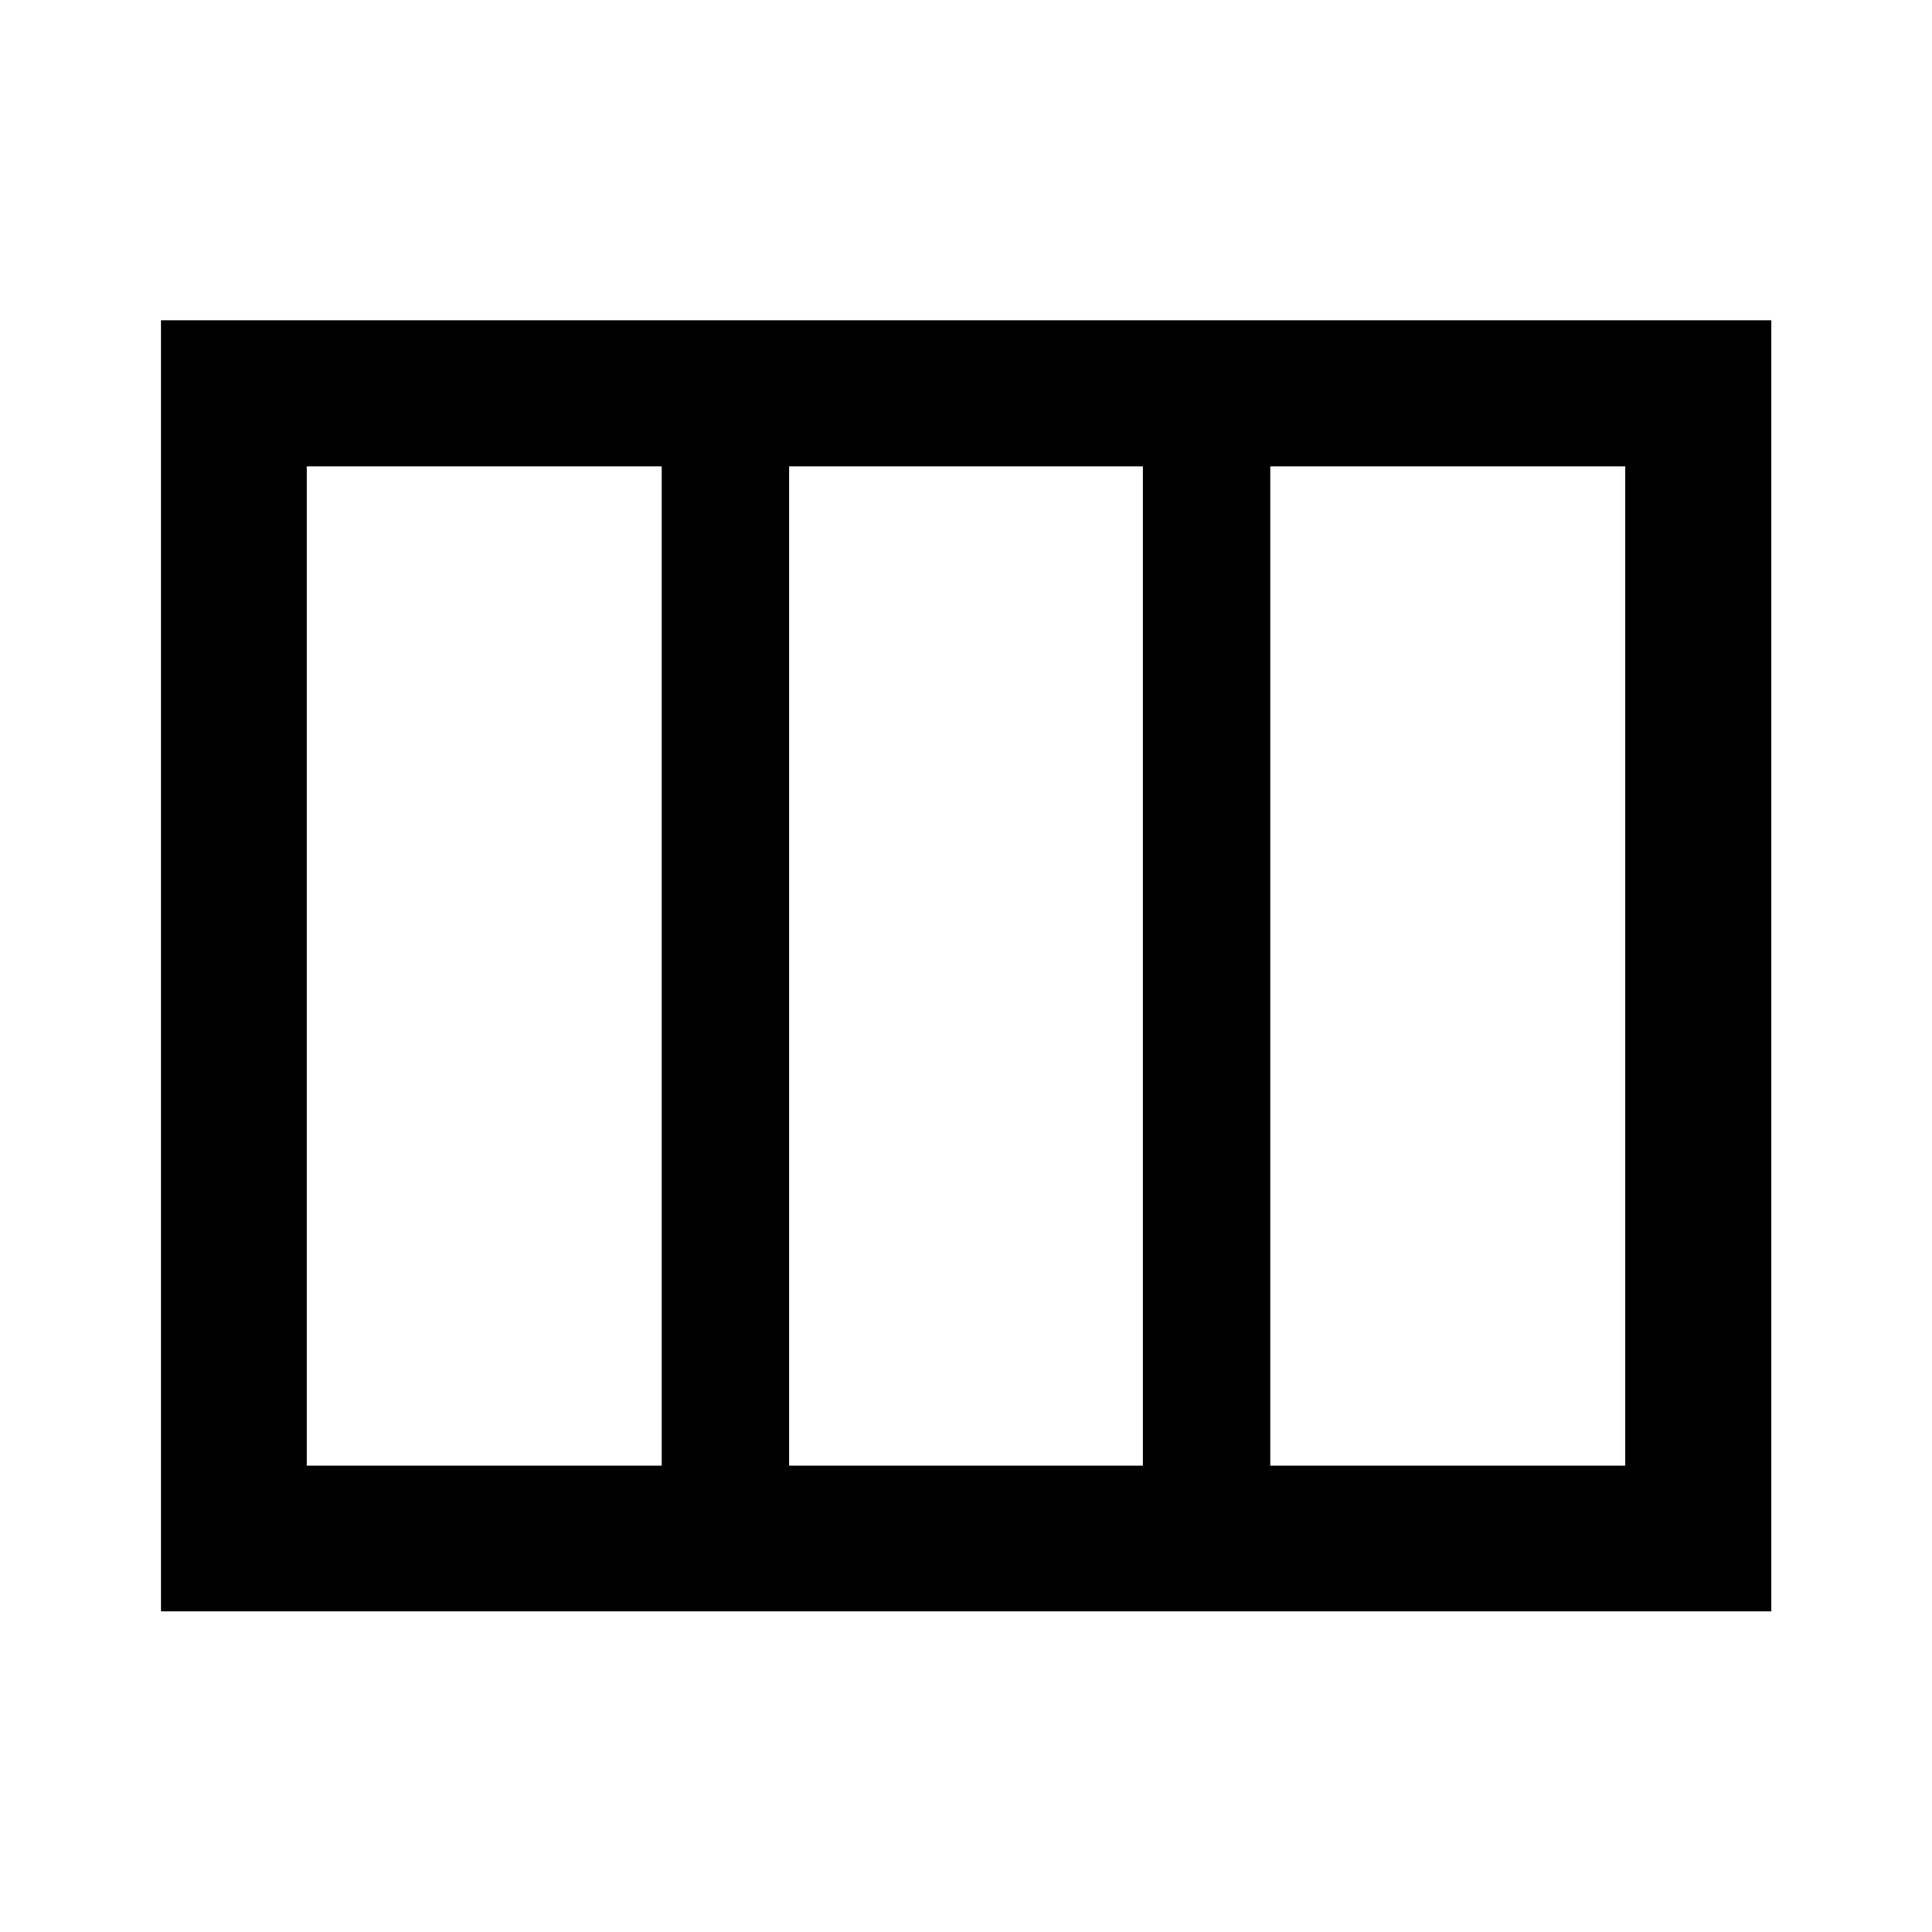 <svg xmlns="http://www.w3.org/2000/svg" height="40" viewBox="0 -960 960 960" width="40"><path d="M152.39-231.72H328.8v-496.56H152.39v496.56Zm239.74 0h175.74v-496.56H392.13v496.56Zm239.07 0h176.41v-496.56H631.2v496.56Zm248.99 72.42H79.97v-641.56h800.22v641.56Z"/></svg>